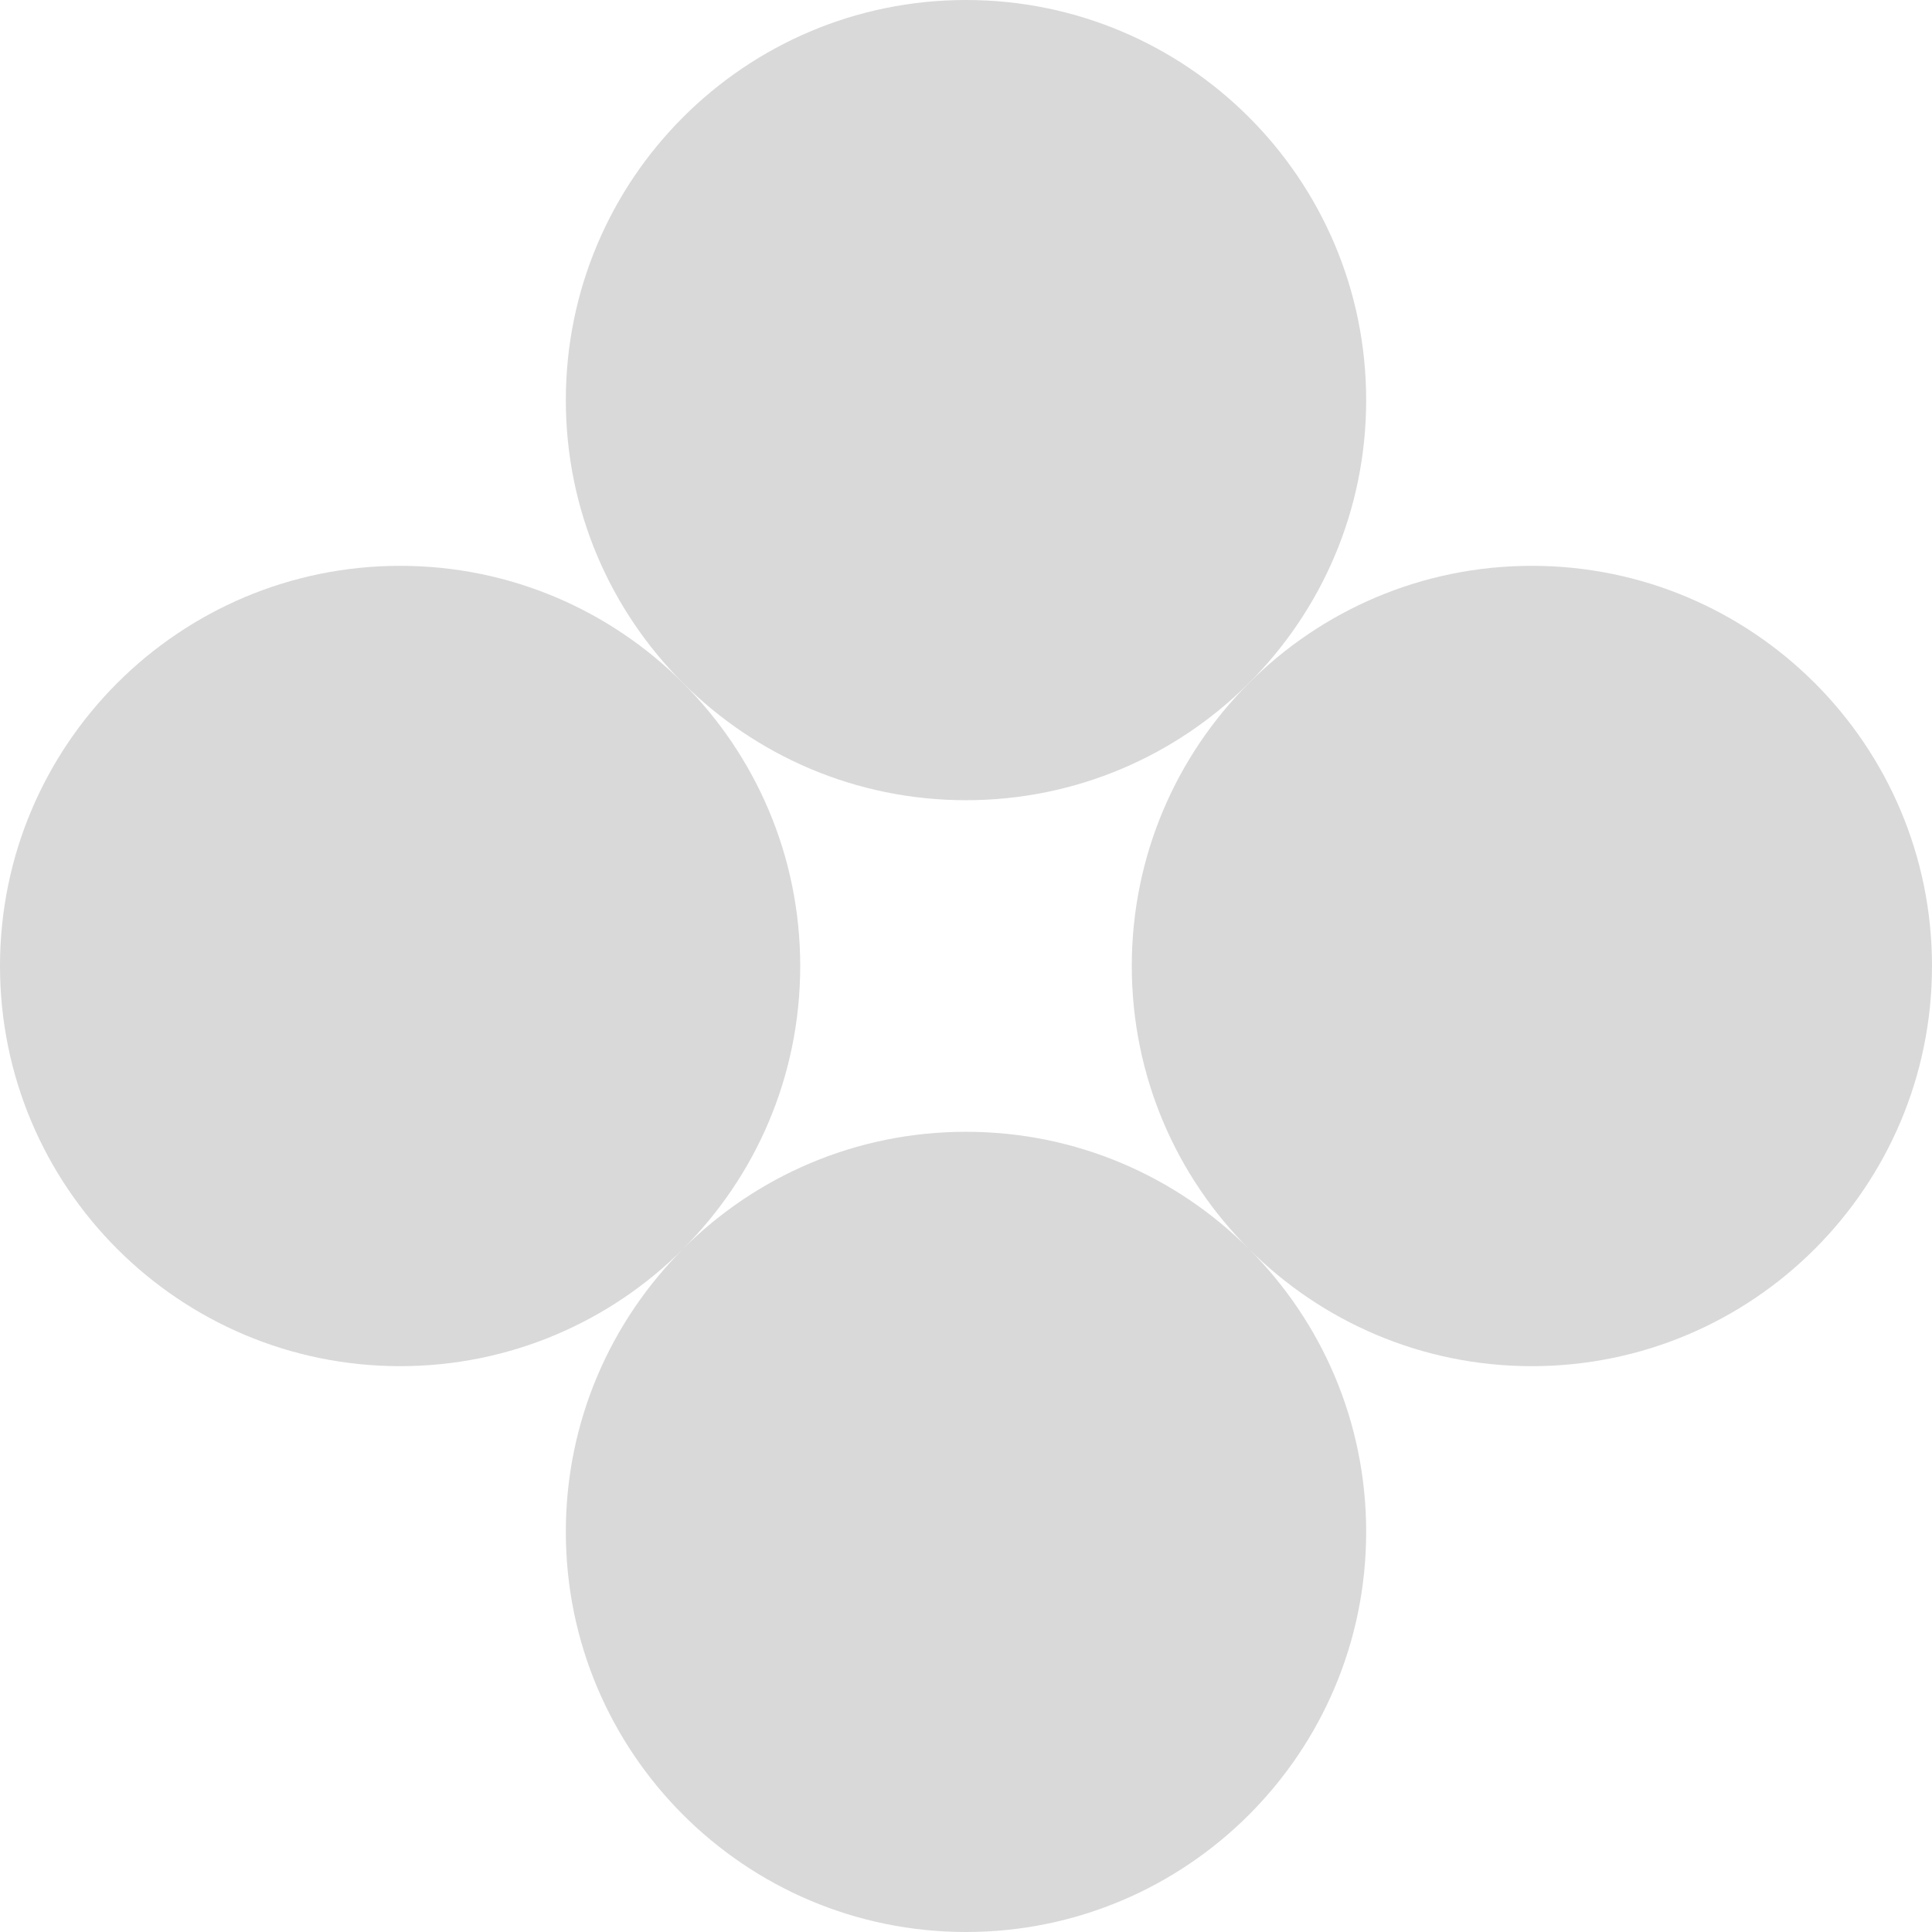 <svg width="16" height="16" viewBox="0 0 16 16" fill="none" xmlns="http://www.w3.org/2000/svg">
<path d="M10.344 10.344C10.943 10.943 11.771 11.314 12.686 11.314C14.516 11.314 16 9.83 16 8C16 6.17 14.516 4.686 12.686 4.686C10.856 4.686 9.373 6.17 9.373 8C9.373 8.915 9.743 9.743 10.342 10.342C9.743 9.743 8.915 9.373 8 9.373C7.085 9.373 6.257 9.743 5.657 10.342C6.257 9.743 6.627 8.915 6.627 8C6.627 6.17 5.144 4.686 3.314 4.686C1.484 4.686 -3.70335e-07 6.17 0 8C-4.9378e-07 9.83 1.484 11.314 3.314 11.314C4.228 11.314 5.057 10.943 5.656 10.344C5.057 10.943 4.686 11.771 4.686 12.686C4.686 14.516 6.17 16 8 16C9.83 16 11.314 14.516 11.314 12.686C11.314 11.771 10.943 10.943 10.344 10.344Z" fill="#D9D9D9"/>
<path d="M8 6.627C6.17 6.627 4.686 5.144 4.686 3.314C4.686 1.484 6.17 -7.40671e-08 8 0C9.83 -7.40671e-08 11.314 1.484 11.314 3.314C11.314 5.144 9.83 6.627 8 6.627Z" fill="#D9D9D9"/>
</svg>
